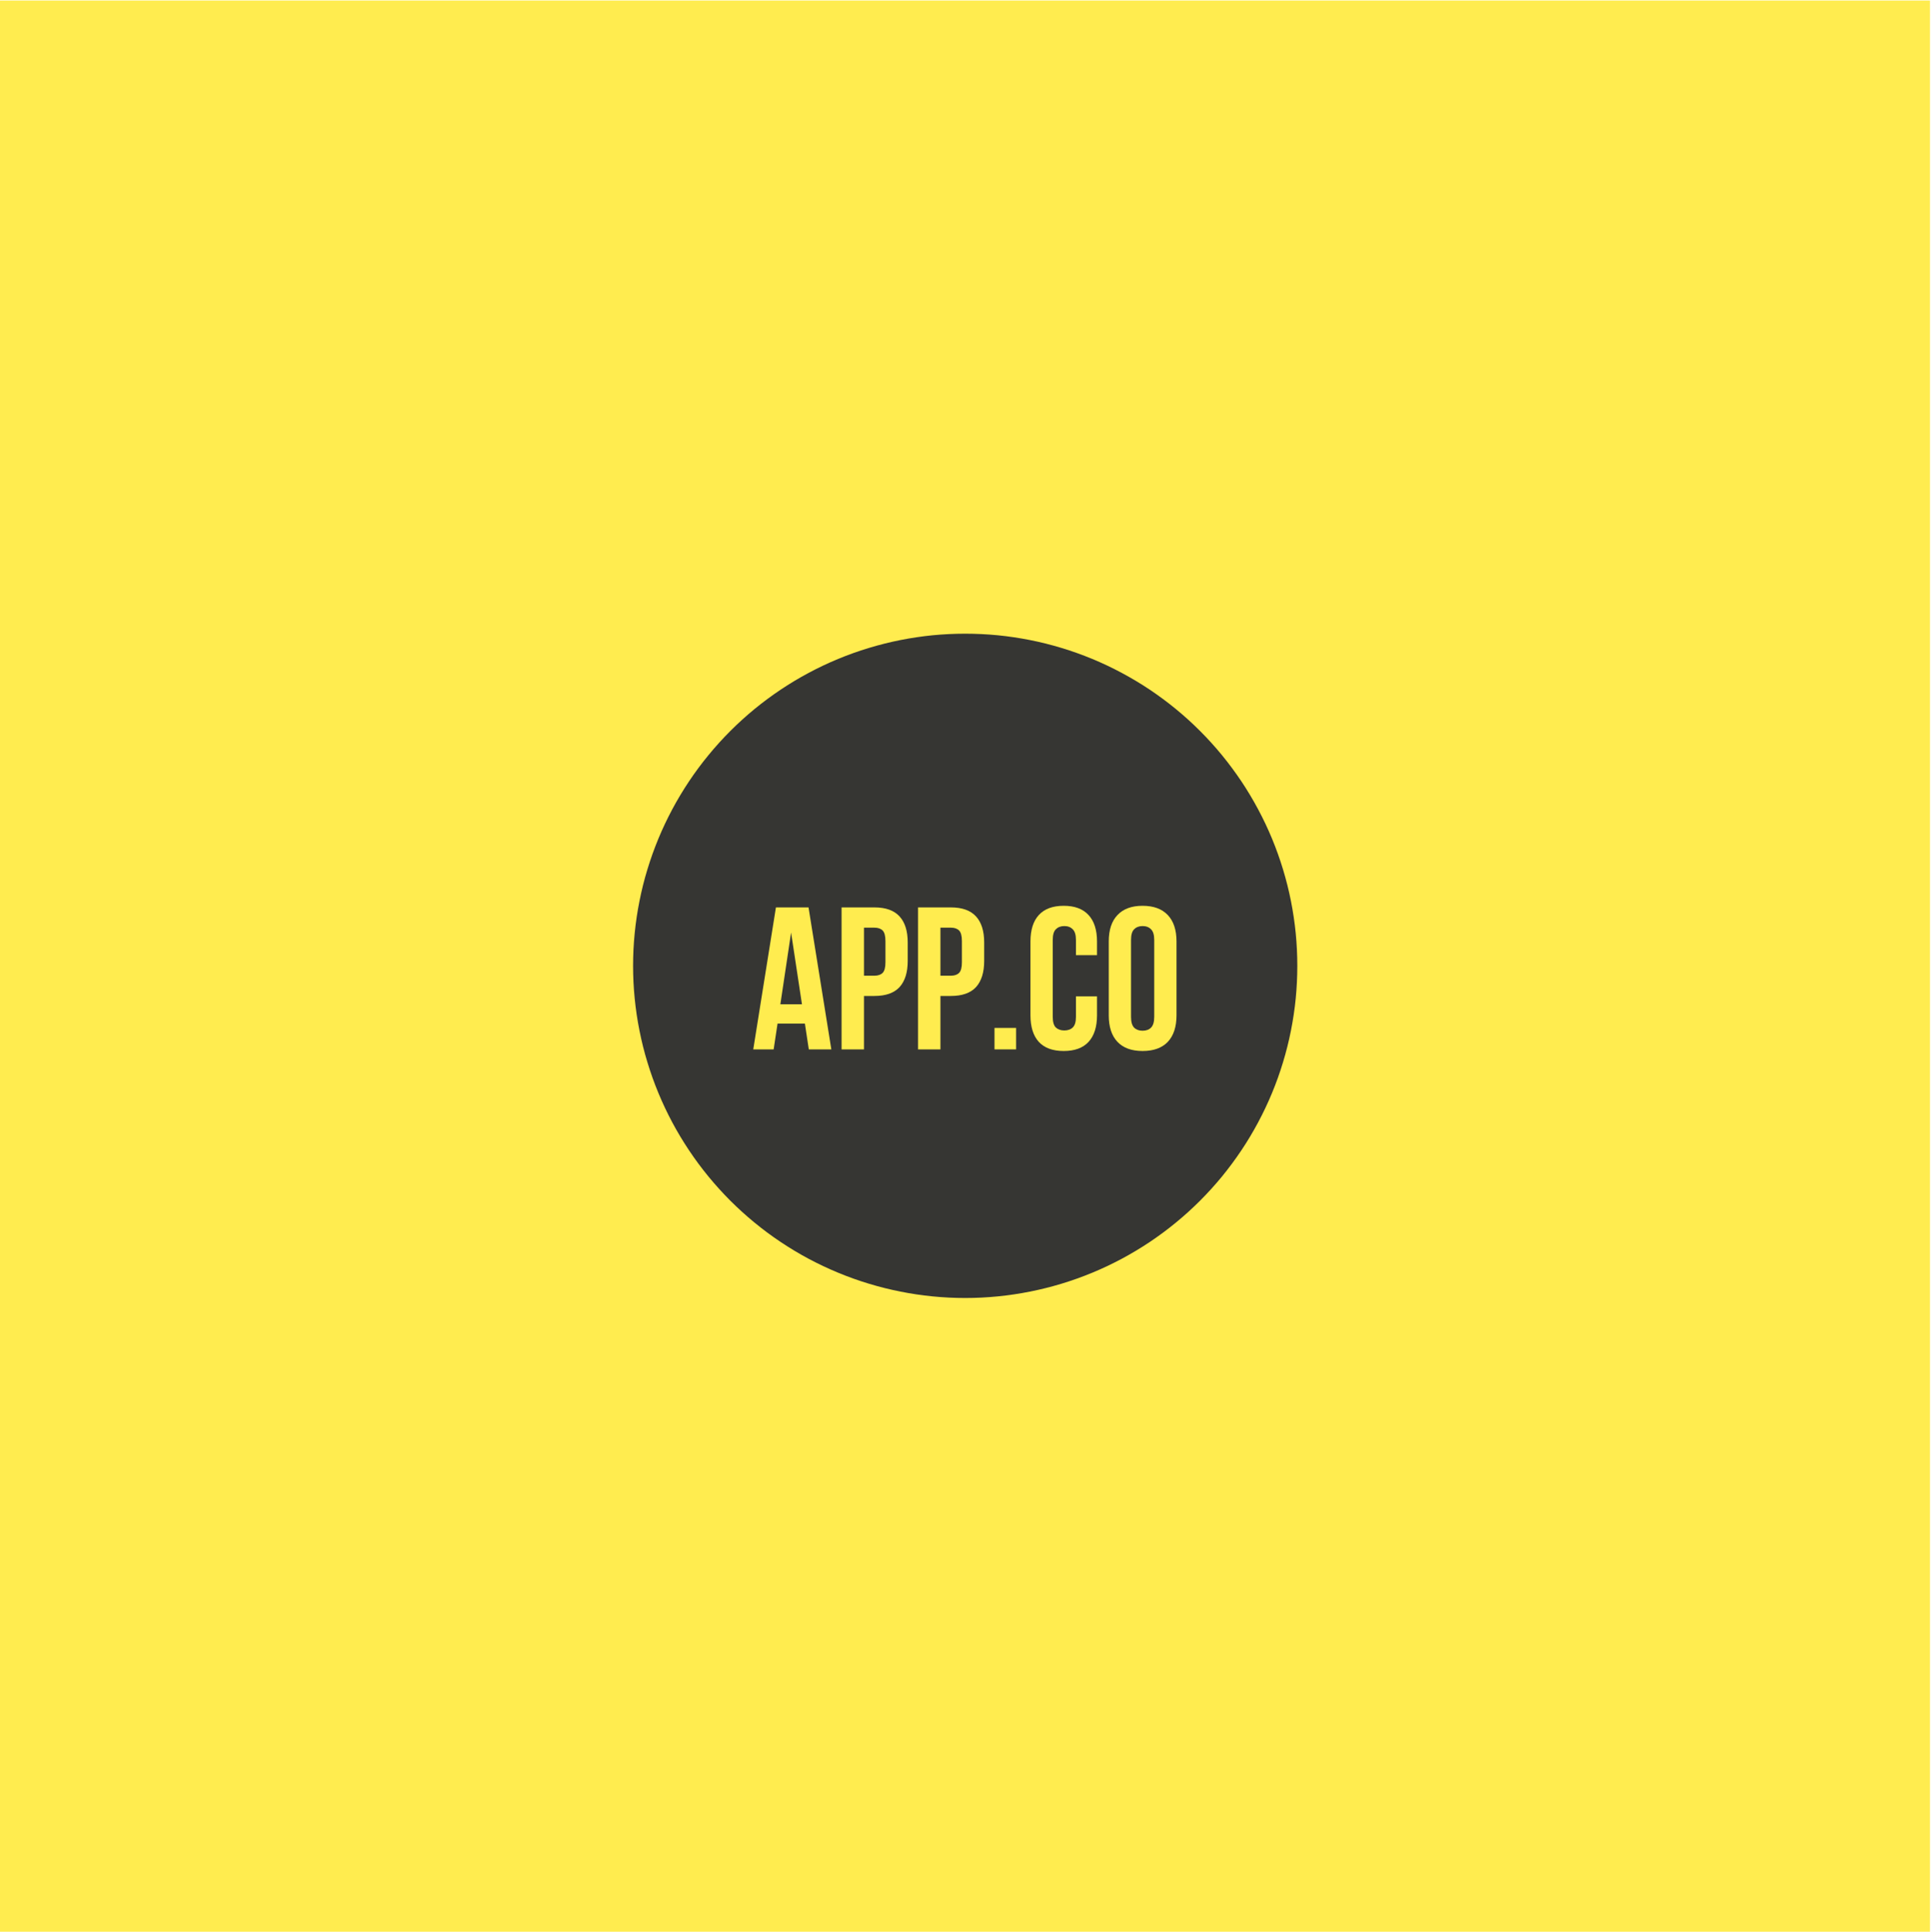 <?xml version="1.0" encoding="iso-8859-1"?>
<svg xmlns="http://www.w3.org/2000/svg" xmlns:xlink="http://www.w3.org/1999/xlink" width="224.88pt" height="225pt" viewBox="0 0 224.88 225" version="1.2">
	
	
	

	
	
	<defs>
		
		
		

		
		
		<g>
			
			
			

			
			
			<symbol overflow="visible" id="glyph0-0">
				
				

				
				
				

			
			</symbol>
			
			
			

			
			
			<symbol overflow="visible" id="glyph0-1">
				
				
				

				
				
				<path style="stroke:none;" d="M 9.359 0 L 6.734 0 L 6.281 -3 L 3.094 -3 L 2.641 0 L 0.266 0 L 2.906 -16.531 L 6.703 -16.531 Z M 3.422 -5.25 L 5.938 -5.25 L 4.672 -13.609 Z M 3.422 -5.25 " animation_id="1"/>
				
				
				

			
			
			</symbol>
			
			
			

			
			
			<symbol overflow="visible" id="glyph0-2">
				
				
				

				
				
				<path style="stroke:none;" d="M 4.766 -16.531 C 6.078 -16.531 7.051 -16.18 7.688 -15.484 C 8.32 -14.797 8.641 -13.785 8.641 -12.453 L 8.641 -10.297 C 8.641 -8.961 8.32 -7.945 7.688 -7.25 C 7.051 -6.562 6.078 -6.219 4.766 -6.219 L 3.547 -6.219 L 3.547 0 L 0.938 0 L 0.938 -16.531 Z M 3.547 -14.172 L 3.547 -8.578 L 4.766 -8.578 C 5.18 -8.578 5.5 -8.688 5.719 -8.906 C 5.938 -9.125 6.047 -9.535 6.047 -10.141 L 6.047 -12.609 C 6.047 -13.211 5.938 -13.625 5.719 -13.844 C 5.5 -14.062 5.18 -14.172 4.766 -14.172 Z M 3.547 -14.172 " animation_id="2"/>
				
				
				

			
			
			</symbol>
			
			
			

			
			
			<symbol overflow="visible" id="glyph0-3">
				
				
				

				
				
				<path style="stroke:none;" d="M 3.453 -2.5 L 3.453 0 L 0.938 0 L 0.938 -2.5 Z M 3.453 -2.5 " animation_id="3"/>
				
				
				

			
			
			</symbol>
			
			
			

			
			
			<symbol overflow="visible" id="glyph0-4">
				
				
				

				
				
				<path style="stroke:none;" d="M 8.484 -6.172 L 8.484 -3.969 C 8.484 -2.625 8.156 -1.594 7.5 -0.875 C 6.844 -0.164 5.879 0.188 4.609 0.188 C 3.328 0.188 2.359 -0.164 1.703 -0.875 C 1.055 -1.594 0.734 -2.625 0.734 -3.969 L 0.734 -12.562 C 0.734 -13.906 1.055 -14.93 1.703 -15.641 C 2.359 -16.359 3.328 -16.719 4.609 -16.719 C 5.879 -16.719 6.844 -16.359 7.5 -15.641 C 8.156 -14.93 8.484 -13.906 8.484 -12.562 L 8.484 -10.969 L 6.031 -10.969 L 6.031 -12.734 C 6.031 -13.328 5.906 -13.742 5.656 -13.984 C 5.414 -14.234 5.086 -14.359 4.672 -14.359 C 4.266 -14.359 3.938 -14.234 3.688 -13.984 C 3.445 -13.742 3.328 -13.328 3.328 -12.734 L 3.328 -3.797 C 3.328 -3.203 3.445 -2.785 3.688 -2.547 C 3.938 -2.316 4.266 -2.203 4.672 -2.203 C 5.086 -2.203 5.414 -2.316 5.656 -2.547 C 5.906 -2.785 6.031 -3.203 6.031 -3.797 L 6.031 -6.172 Z M 8.484 -6.172 " animation_id="4"/>
				
				
				

			
			
			</symbol>
			
			
			

			
			
			<symbol overflow="visible" id="glyph0-5">
				
				
				

				
				
				<path style="stroke:none;" d="M 3.328 -3.797 C 3.328 -3.203 3.445 -2.781 3.688 -2.531 C 3.938 -2.289 4.266 -2.172 4.672 -2.172 C 5.086 -2.172 5.414 -2.289 5.656 -2.531 C 5.906 -2.781 6.031 -3.203 6.031 -3.797 L 6.031 -12.734 C 6.031 -13.328 5.906 -13.742 5.656 -13.984 C 5.414 -14.234 5.086 -14.359 4.672 -14.359 C 4.266 -14.359 3.938 -14.234 3.688 -13.984 C 3.445 -13.742 3.328 -13.328 3.328 -12.734 Z M 0.734 -12.562 C 0.734 -13.906 1.07 -14.93 1.75 -15.641 C 2.426 -16.359 3.398 -16.719 4.672 -16.719 C 5.953 -16.719 6.93 -16.359 7.609 -15.641 C 8.285 -14.93 8.625 -13.906 8.625 -12.562 L 8.625 -3.969 C 8.625 -2.625 8.285 -1.594 7.609 -0.875 C 6.93 -0.164 5.953 0.188 4.672 0.188 C 3.398 0.188 2.426 -0.164 1.75 -0.875 C 1.07 -1.594 0.734 -2.625 0.734 -3.969 Z M 0.734 -12.562 " animation_id="5"/>
				
				
				

			
			
			</symbol>
			
			
			

		
		
		</g>
		
		
		

		
		
		<clipPath id="clip1">
			
			
			
  
			
			
			<path d="M 0 0.059 L 224.762 0.059 L 224.762 224.938 L 0 224.938 Z M 0 0.059 " animation_id="6"/>
			
			
			

		
		
		</clipPath>
		
		
		

	
	
	</defs>
	
	
	

	
	
	<g id="surface1">
		
		
		

		
		
		<g clip-path="url(#clip1)" clip-rule="nonzero">
			
			
			

			
			
			

			
			
			<path style=" stroke:none;fill-rule:nonzero;fill:rgb(100%,92.549%,30.98%);fill-opacity:1;" d="M 0 0.059 L 224.879 0.059 L 224.879 224.941 L 0 224.941 Z M 0 0.059 " animation_id="8"/>
			
			
			

		
		
		</g>
		
		
		

		
		
		<path style=" stroke:none;fill-rule:nonzero;fill:rgb(21.179%,21.179%,20%);fill-opacity:1;" d="M 112.406 73.789 C 111.137 73.789 109.875 73.852 108.613 73.973 C 107.355 74.098 106.102 74.285 104.859 74.531 C 103.617 74.777 102.391 75.086 101.18 75.453 C 99.965 75.82 98.773 76.246 97.605 76.73 C 96.434 77.215 95.289 77.758 94.172 78.355 C 93.055 78.953 91.969 79.602 90.918 80.305 C 89.863 81.012 88.848 81.762 87.867 82.566 C 86.891 83.371 85.953 84.219 85.055 85.117 C 84.16 86.012 83.312 86.949 82.508 87.93 C 81.703 88.906 80.949 89.926 80.246 90.977 C 79.543 92.031 78.891 93.117 78.293 94.234 C 77.699 95.352 77.156 96.492 76.672 97.664 C 76.188 98.836 75.762 100.027 75.395 101.238 C 75.023 102.449 74.719 103.676 74.473 104.918 C 74.223 106.164 74.039 107.414 73.914 108.676 C 73.789 109.934 73.727 111.199 73.727 112.465 C 73.727 113.73 73.789 114.996 73.914 116.258 C 74.039 117.516 74.223 118.77 74.473 120.012 C 74.719 121.254 75.023 122.48 75.395 123.691 C 75.762 124.906 76.188 126.098 76.672 127.266 C 77.156 128.438 77.699 129.582 78.293 130.699 C 78.891 131.816 79.543 132.902 80.246 133.953 C 80.949 135.008 81.703 136.023 82.508 137.004 C 83.312 137.98 84.16 138.918 85.055 139.816 C 85.953 140.711 86.891 141.559 87.867 142.363 C 88.848 143.168 89.863 143.922 90.918 144.625 C 91.969 145.328 93.055 145.98 94.172 146.578 C 95.289 147.172 96.434 147.715 97.605 148.199 C 98.773 148.684 99.965 149.109 101.18 149.477 C 102.391 149.844 103.617 150.152 104.859 150.398 C 106.102 150.648 107.355 150.832 108.613 150.957 C 109.875 151.082 111.137 151.145 112.406 151.145 C 113.672 151.145 114.938 151.082 116.195 150.957 C 117.457 150.832 118.707 150.648 119.949 150.398 C 121.195 150.152 122.422 149.844 123.633 149.477 C 124.844 149.109 126.035 148.684 127.207 148.199 C 128.379 147.715 129.52 147.172 130.637 146.578 C 131.754 145.98 132.84 145.328 133.895 144.625 C 134.945 143.922 135.965 143.168 136.941 142.363 C 137.922 141.559 138.859 140.711 139.754 139.816 C 140.652 138.918 141.5 137.98 142.305 137.004 C 143.105 136.023 143.859 135.008 144.566 133.953 C 145.27 132.902 145.918 131.816 146.516 130.699 C 147.113 129.582 147.656 128.438 148.141 127.266 C 148.625 126.098 149.051 124.906 149.418 123.691 C 149.785 122.48 150.094 121.254 150.34 120.012 C 150.586 118.77 150.773 117.516 150.898 116.258 C 151.02 114.996 151.082 113.73 151.082 112.465 C 151.082 111.199 151.02 109.934 150.898 108.676 C 150.773 107.414 150.586 106.164 150.34 104.918 C 150.094 103.676 149.785 102.449 149.418 101.238 C 149.051 100.027 148.625 98.836 148.141 97.664 C 147.656 96.492 147.113 95.352 146.516 94.234 C 145.918 93.117 145.27 92.031 144.566 90.977 C 143.859 89.926 143.105 88.906 142.305 87.93 C 141.5 86.949 140.652 86.012 139.754 85.117 C 138.859 84.219 137.922 83.371 136.941 82.566 C 135.965 81.762 134.945 81.012 133.895 80.305 C 132.84 79.602 131.754 78.953 130.637 78.355 C 129.52 77.758 128.379 77.215 127.207 76.73 C 126.035 76.246 124.844 75.82 123.633 75.453 C 122.422 75.086 121.195 74.777 119.949 74.531 C 118.707 74.285 117.457 74.098 116.195 73.973 C 114.938 73.852 113.672 73.789 112.406 73.789 Z M 112.406 73.789 " animation_id="9"/>
		
		
		

		
		
		<g style="fill:rgb(100%,92.549%,30.98%);fill-opacity:1;">
			
			
			
  
			
			
			<use xlink:href="#glyph0-1" x="87.457" y="122.194"/>
			
			
			

		
		
		</g>
		
		
		

		
		
		<g style="fill:rgb(100%,92.549%,30.98%);fill-opacity:1;">
			
			
			
  
			
			
			<use xlink:href="#glyph0-2" x="97.07" y="122.194"/>
			
			
			

		
		
		</g>
		
		
		

		
		
		<g style="fill:rgb(100%,92.549%,30.98%);fill-opacity:1;">
			
			
			
  
			
			
			<use xlink:href="#glyph0-2" x="105.974" y="122.194"/>
			
			
			

		
		
		</g>
		
		
		

		
		
		<g style="fill:rgb(100%,92.549%,30.98%);fill-opacity:1;">
			
			
			
  
			
			
			<use xlink:href="#glyph0-3" x="114.879" y="122.194"/>
			
			
			

		
		
		</g>
		
		
		

		
		
		<g style="fill:rgb(100%,92.549%,30.98%);fill-opacity:1;">
			
			
			
  
			
			
			<use xlink:href="#glyph0-4" x="119.272" y="122.194"/>
			
			
			

		
		
		</g>
		
		
		

		
		
		<g style="fill:rgb(100%,92.549%,30.98%);fill-opacity:1;">
			
			
			
  
			
			
			<use xlink:href="#glyph0-5" x="128.389" y="122.194"/>
			
			
			

		
		
		</g>
		
		
		

	
	
	</g>
	
	
	



</svg>
